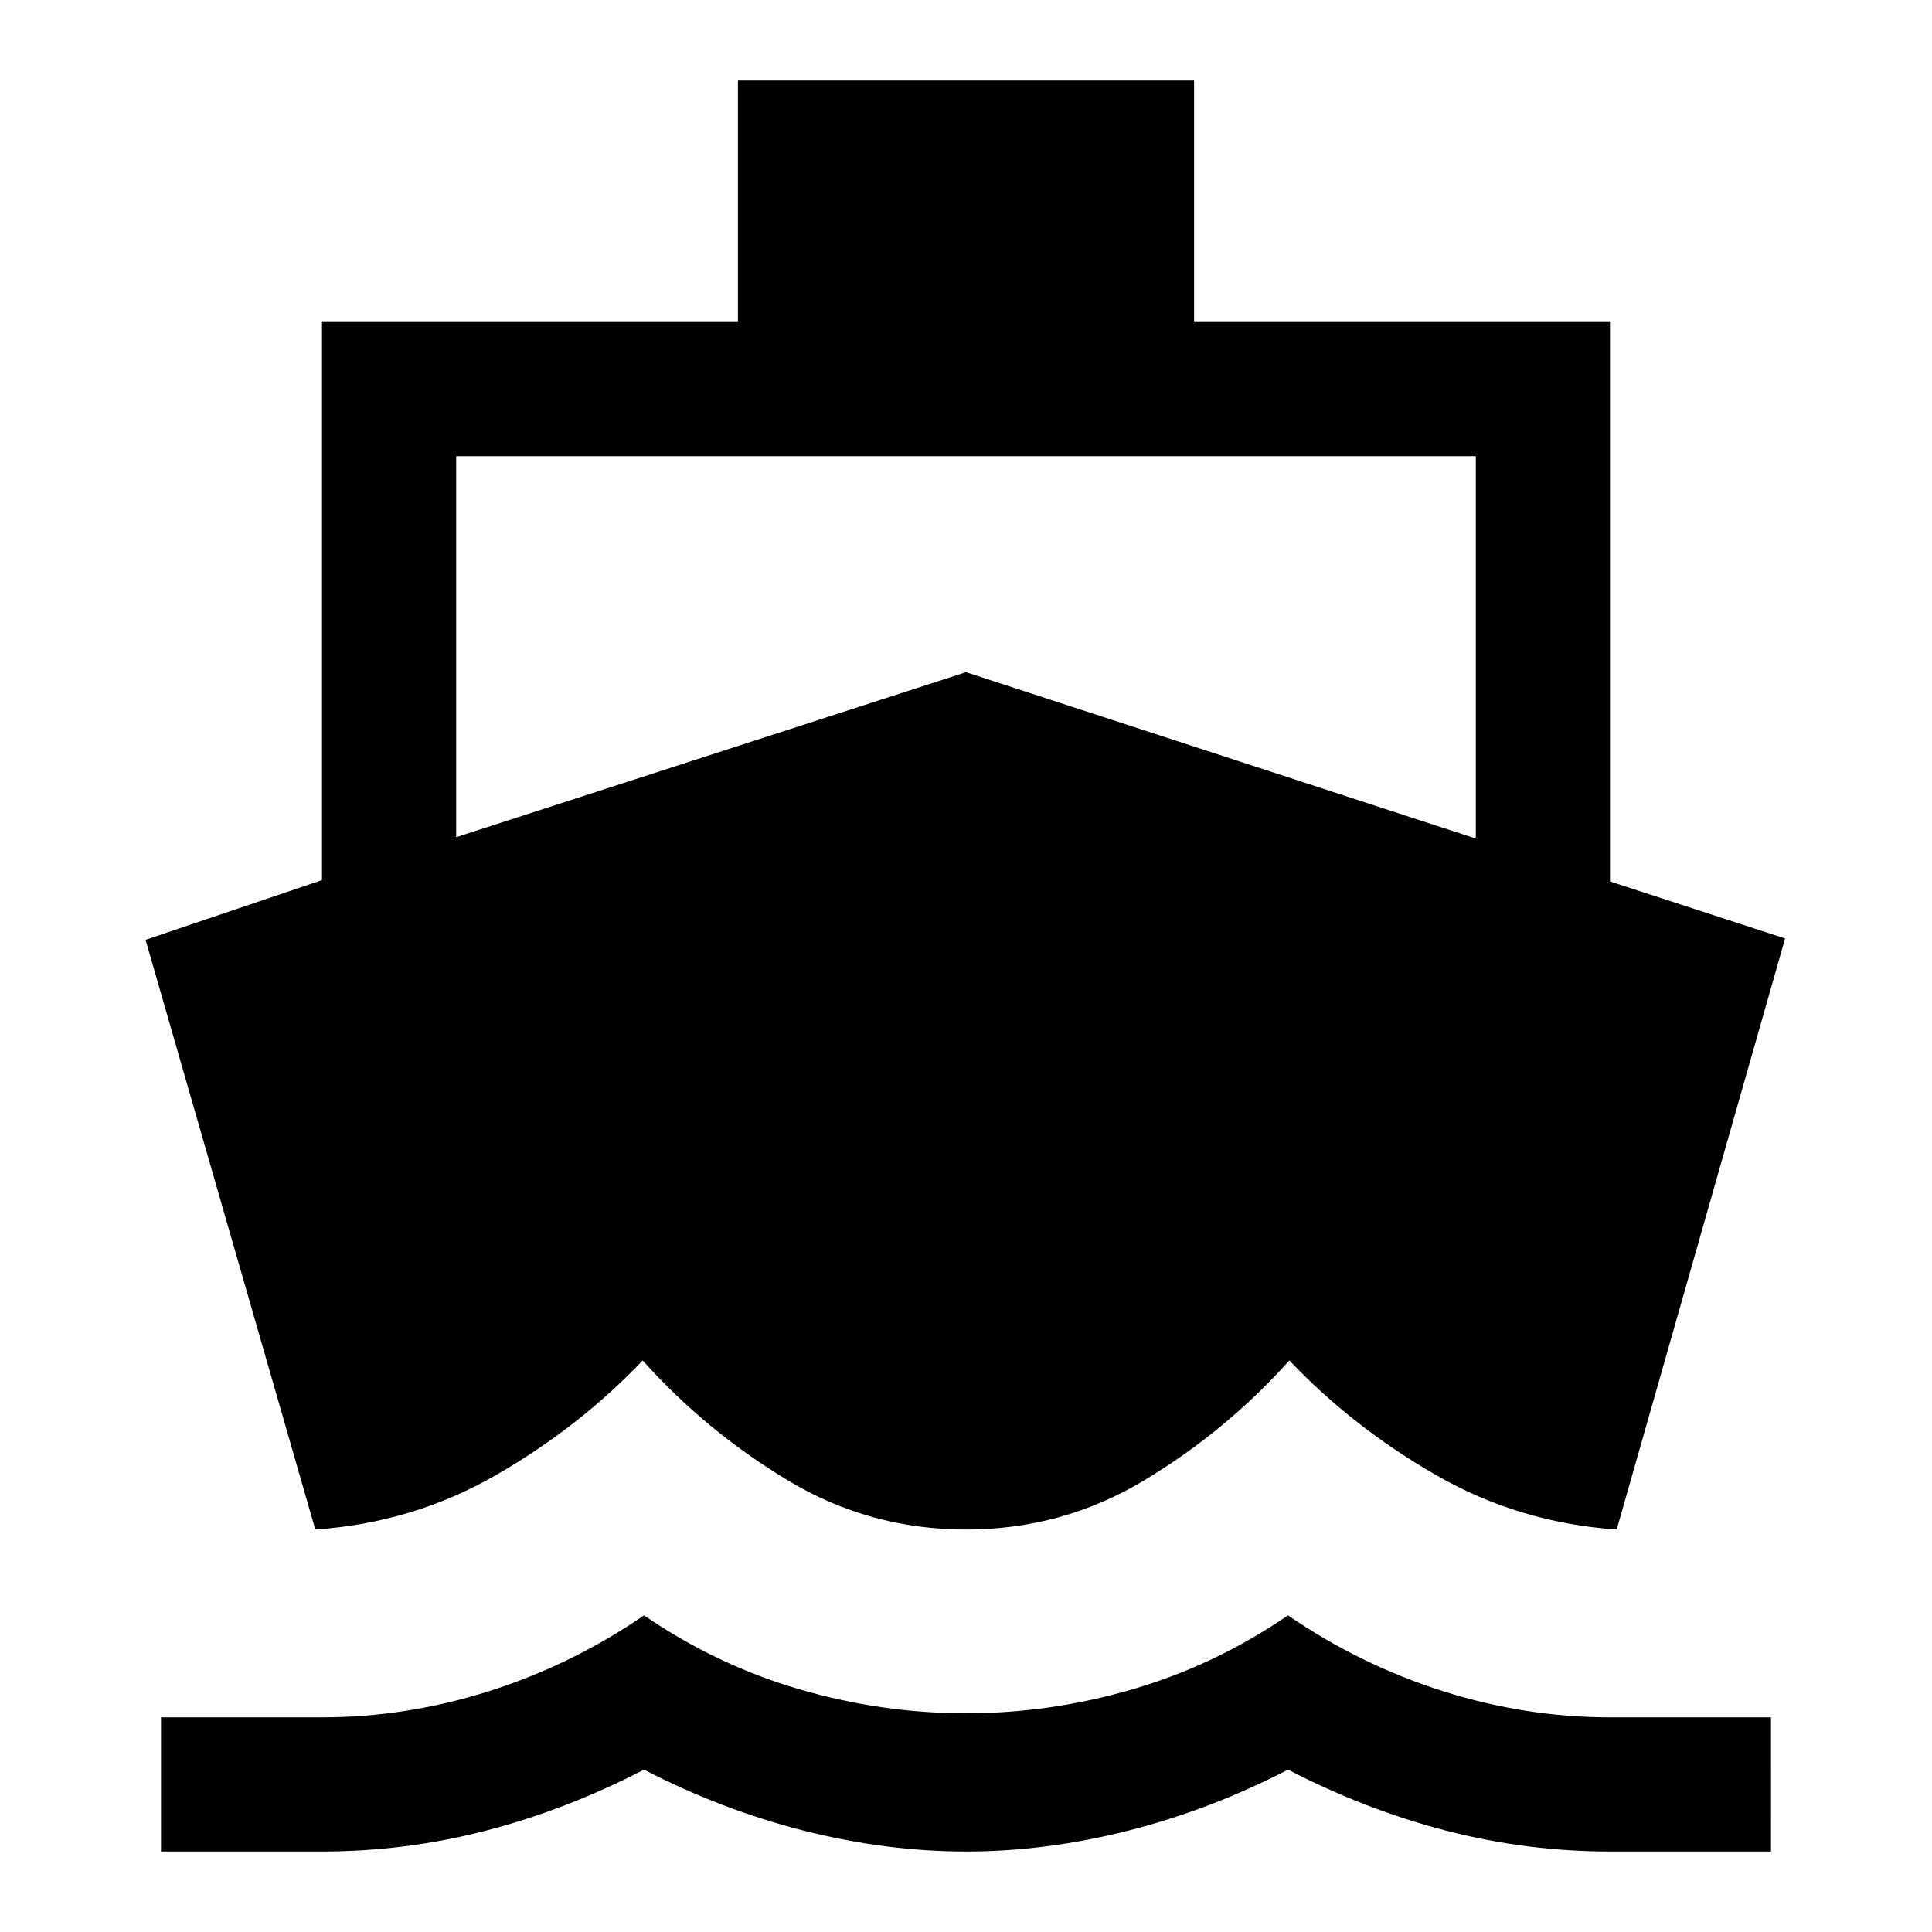 <svg xmlns="http://www.w3.org/2000/svg" height="40" viewBox="0 -960 960 960" width="40"><path d="M156.67-200 72.33-493 160-522.67V-800h206.67v-120h226.66v120H800v278l87 28.33L803.33-200q-48.66-3.33-90-27.17Q672-251 640.67-284q-31.34 35-72 59.5Q528-200 480-200t-88.67-24.5q-40.66-24.5-72-59.5-31.33 33-72.66 56.83-41.34 23.84-90 27.17ZM80-40v-66.67h80q42 0 83-13t77-37.66q36 24.66 77 36.66 41 12 83 12t83-12q41-12 77-36.66 36 24.66 77 37.66 41 13 83 13h80V-40h-80q-41.33 0-81.33-10.33-40-10.34-78.67-30.34-38.67 20-79.5 30.34Q519.67-40 480-40t-80.5-10.33Q358.67-60.67 320-80.67q-38.67 20-78.67 30.34Q201.33-40 160-40H80Zm146.67-504L480-626l253.33 82.67v-190H226.67V-544Z"/></svg>
